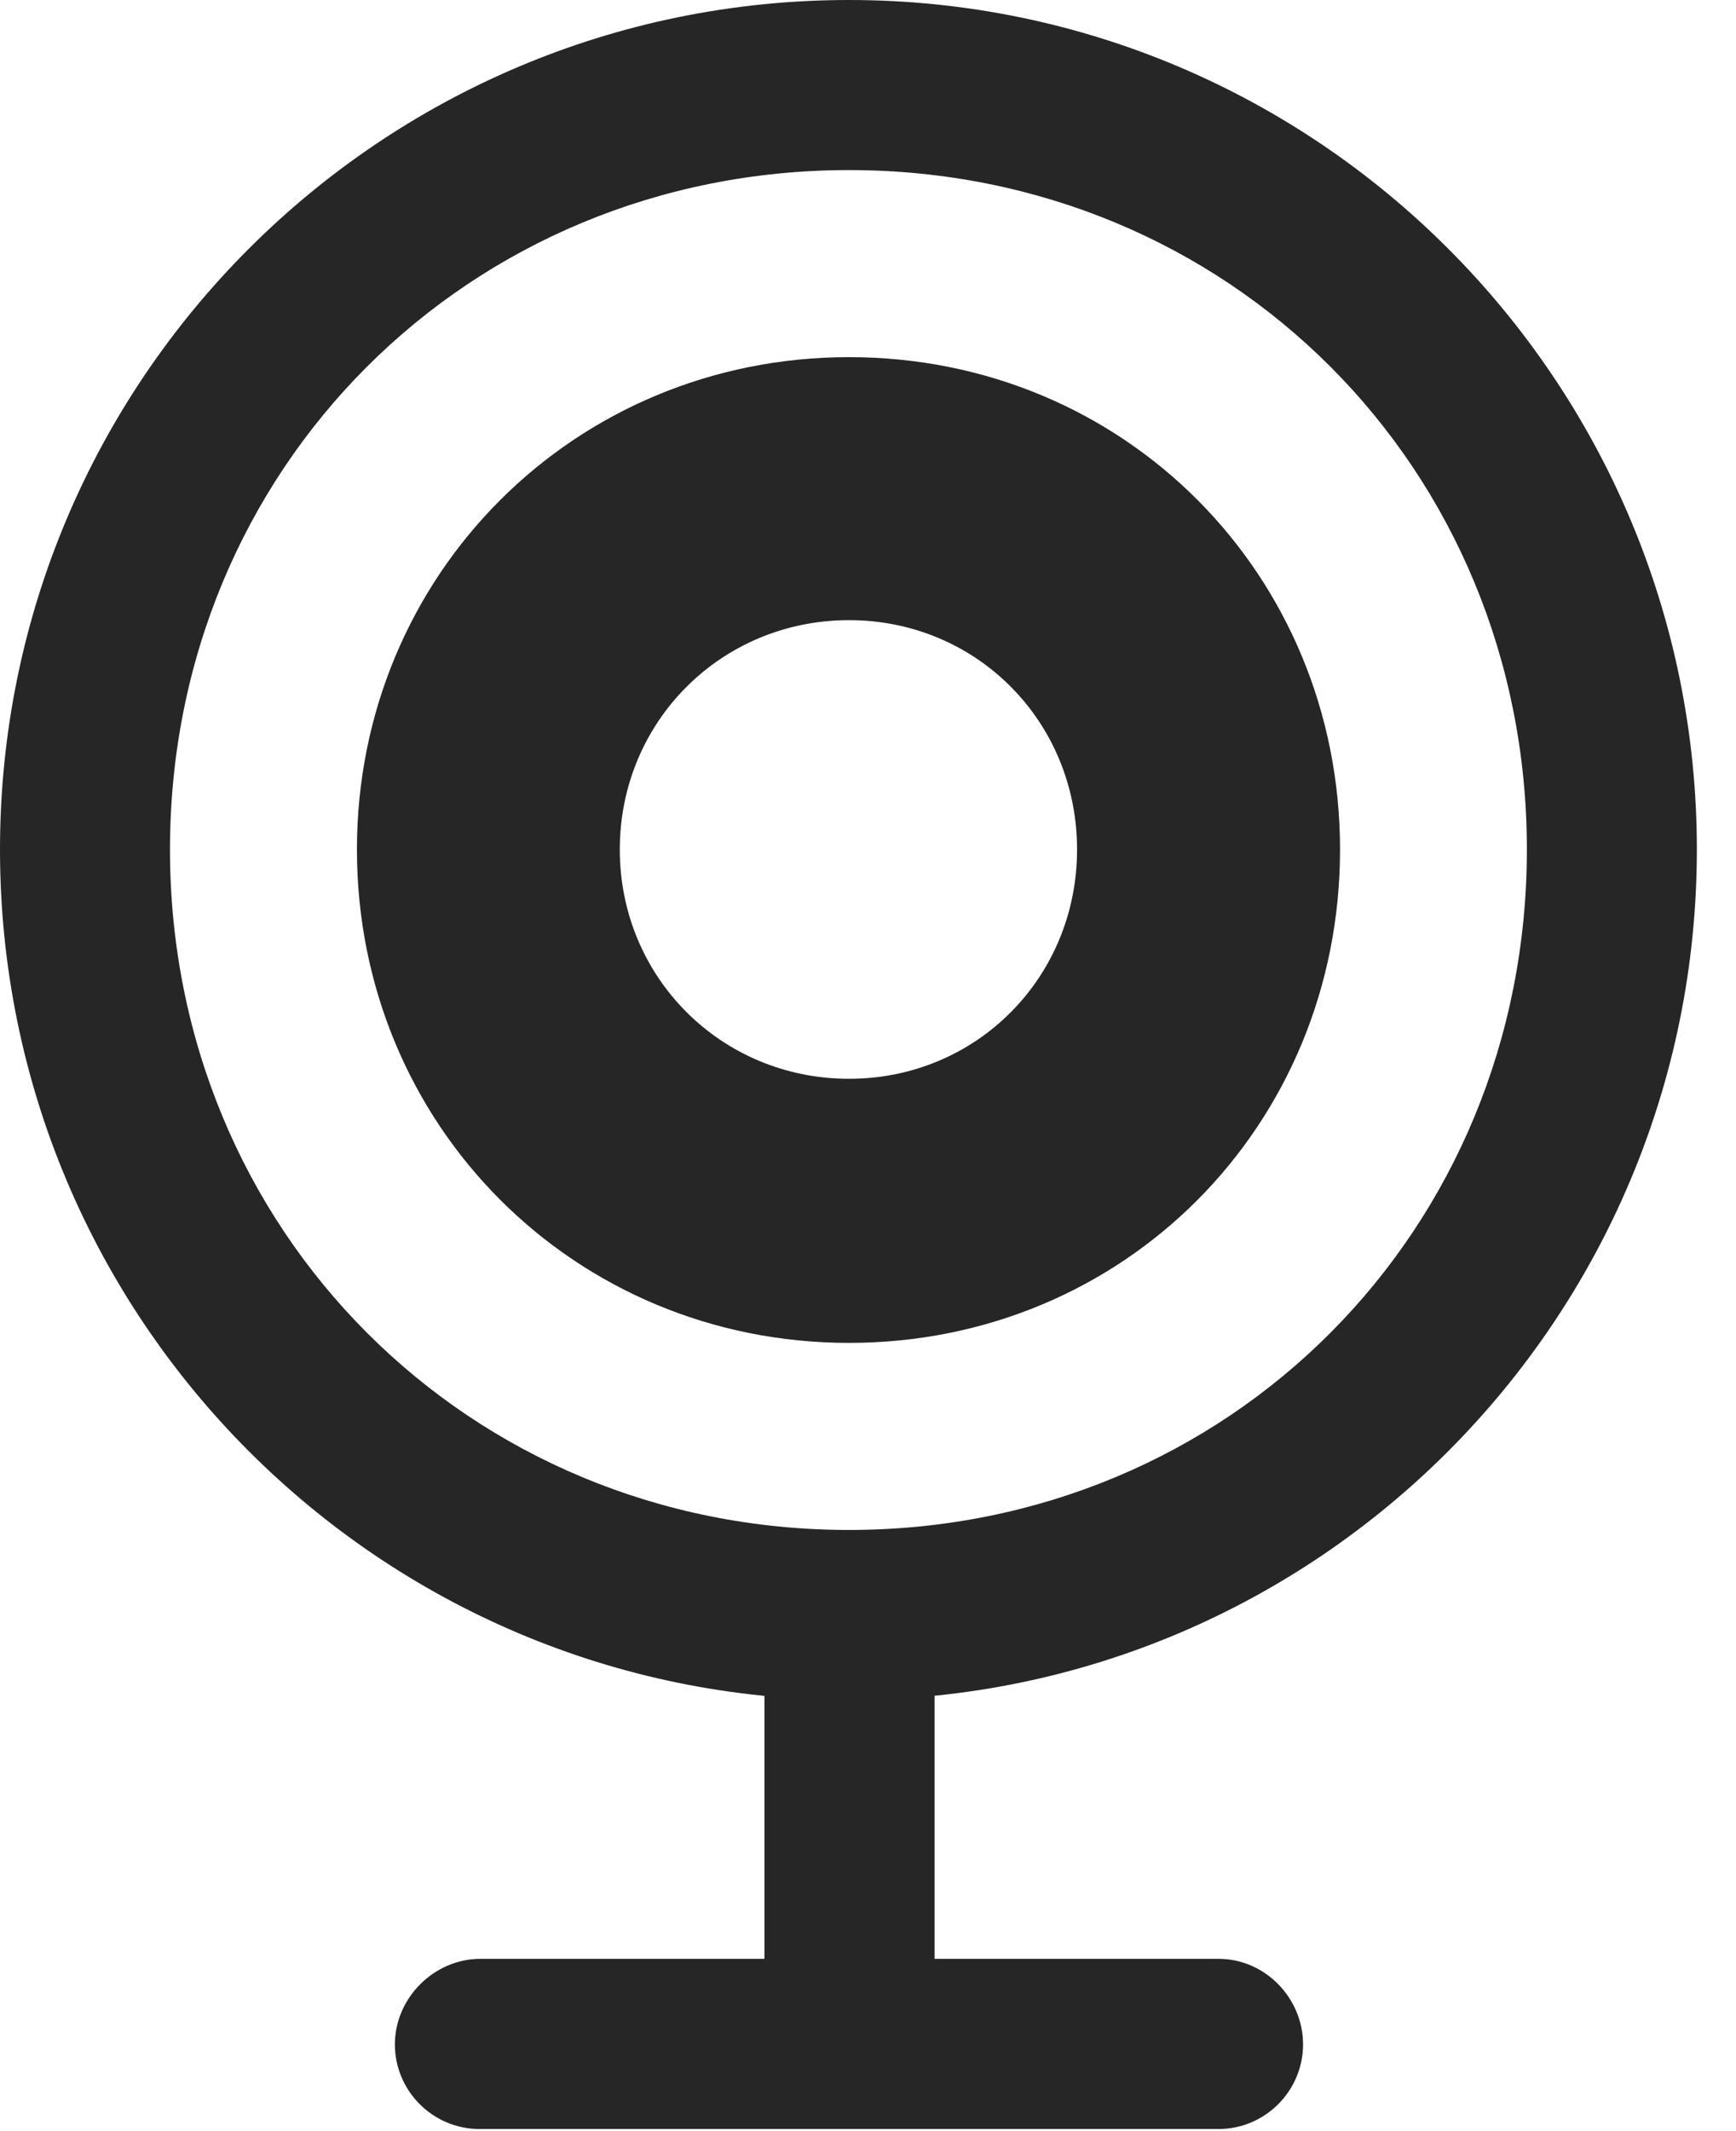 <?xml version="1.0" encoding="UTF-8"?>
<!--Generator: Apple Native CoreSVG 326-->
<!DOCTYPE svg
PUBLIC "-//W3C//DTD SVG 1.1//EN"
       "http://www.w3.org/Graphics/SVG/1.1/DTD/svg11.dtd">
<svg version="1.1" xmlns="http://www.w3.org/2000/svg" xmlns:xlink="http://www.w3.org/1999/xlink" viewBox="0 0 16.055 19.697">
 <g>
  <rect height="19.697" opacity="0" width="16.055" x="0" y="0"/>
  <path d="M7.852 15.713C12.178 15.713 15.693 12.197 15.693 7.852C15.693 3.516 12.178 0 7.852 0C3.516 0 0 3.516 0 7.852C0 12.197 3.516 15.713 7.852 15.713ZM7.852 14.141C4.336 14.141 1.572 11.377 1.572 7.852C1.572 4.326 4.336 1.572 7.852 1.572C11.367 1.572 14.121 4.326 14.121 7.852C14.121 11.377 11.367 14.141 7.852 14.141ZM7.07 18.896L8.643 18.896L8.643 14.99L7.07 14.99ZM4.434 19.678L11.27 19.678C11.699 19.678 12.051 19.326 12.051 18.896C12.051 18.467 11.699 18.105 11.27 18.105L4.443 18.105C4.014 18.105 3.652 18.467 3.652 18.896C3.652 19.326 4.004 19.678 4.434 19.678Z" fill="black" fill-opacity="0.85"/>
  <path d="M7.852 12.412C10.4 12.412 12.393 10.4 12.393 7.852C12.393 5.312 10.4 3.301 7.852 3.301C5.312 3.301 3.301 5.312 3.301 7.852C3.301 10.4 5.312 12.412 7.852 12.412ZM7.852 9.971C6.67 9.971 5.732 9.033 5.732 7.852C5.732 6.67 6.67 5.732 7.852 5.732C9.033 5.732 9.961 6.67 9.961 7.852C9.961 9.033 9.033 9.971 7.852 9.971Z" fill="black" fill-opacity="0.85"/>
 </g>
</svg>

